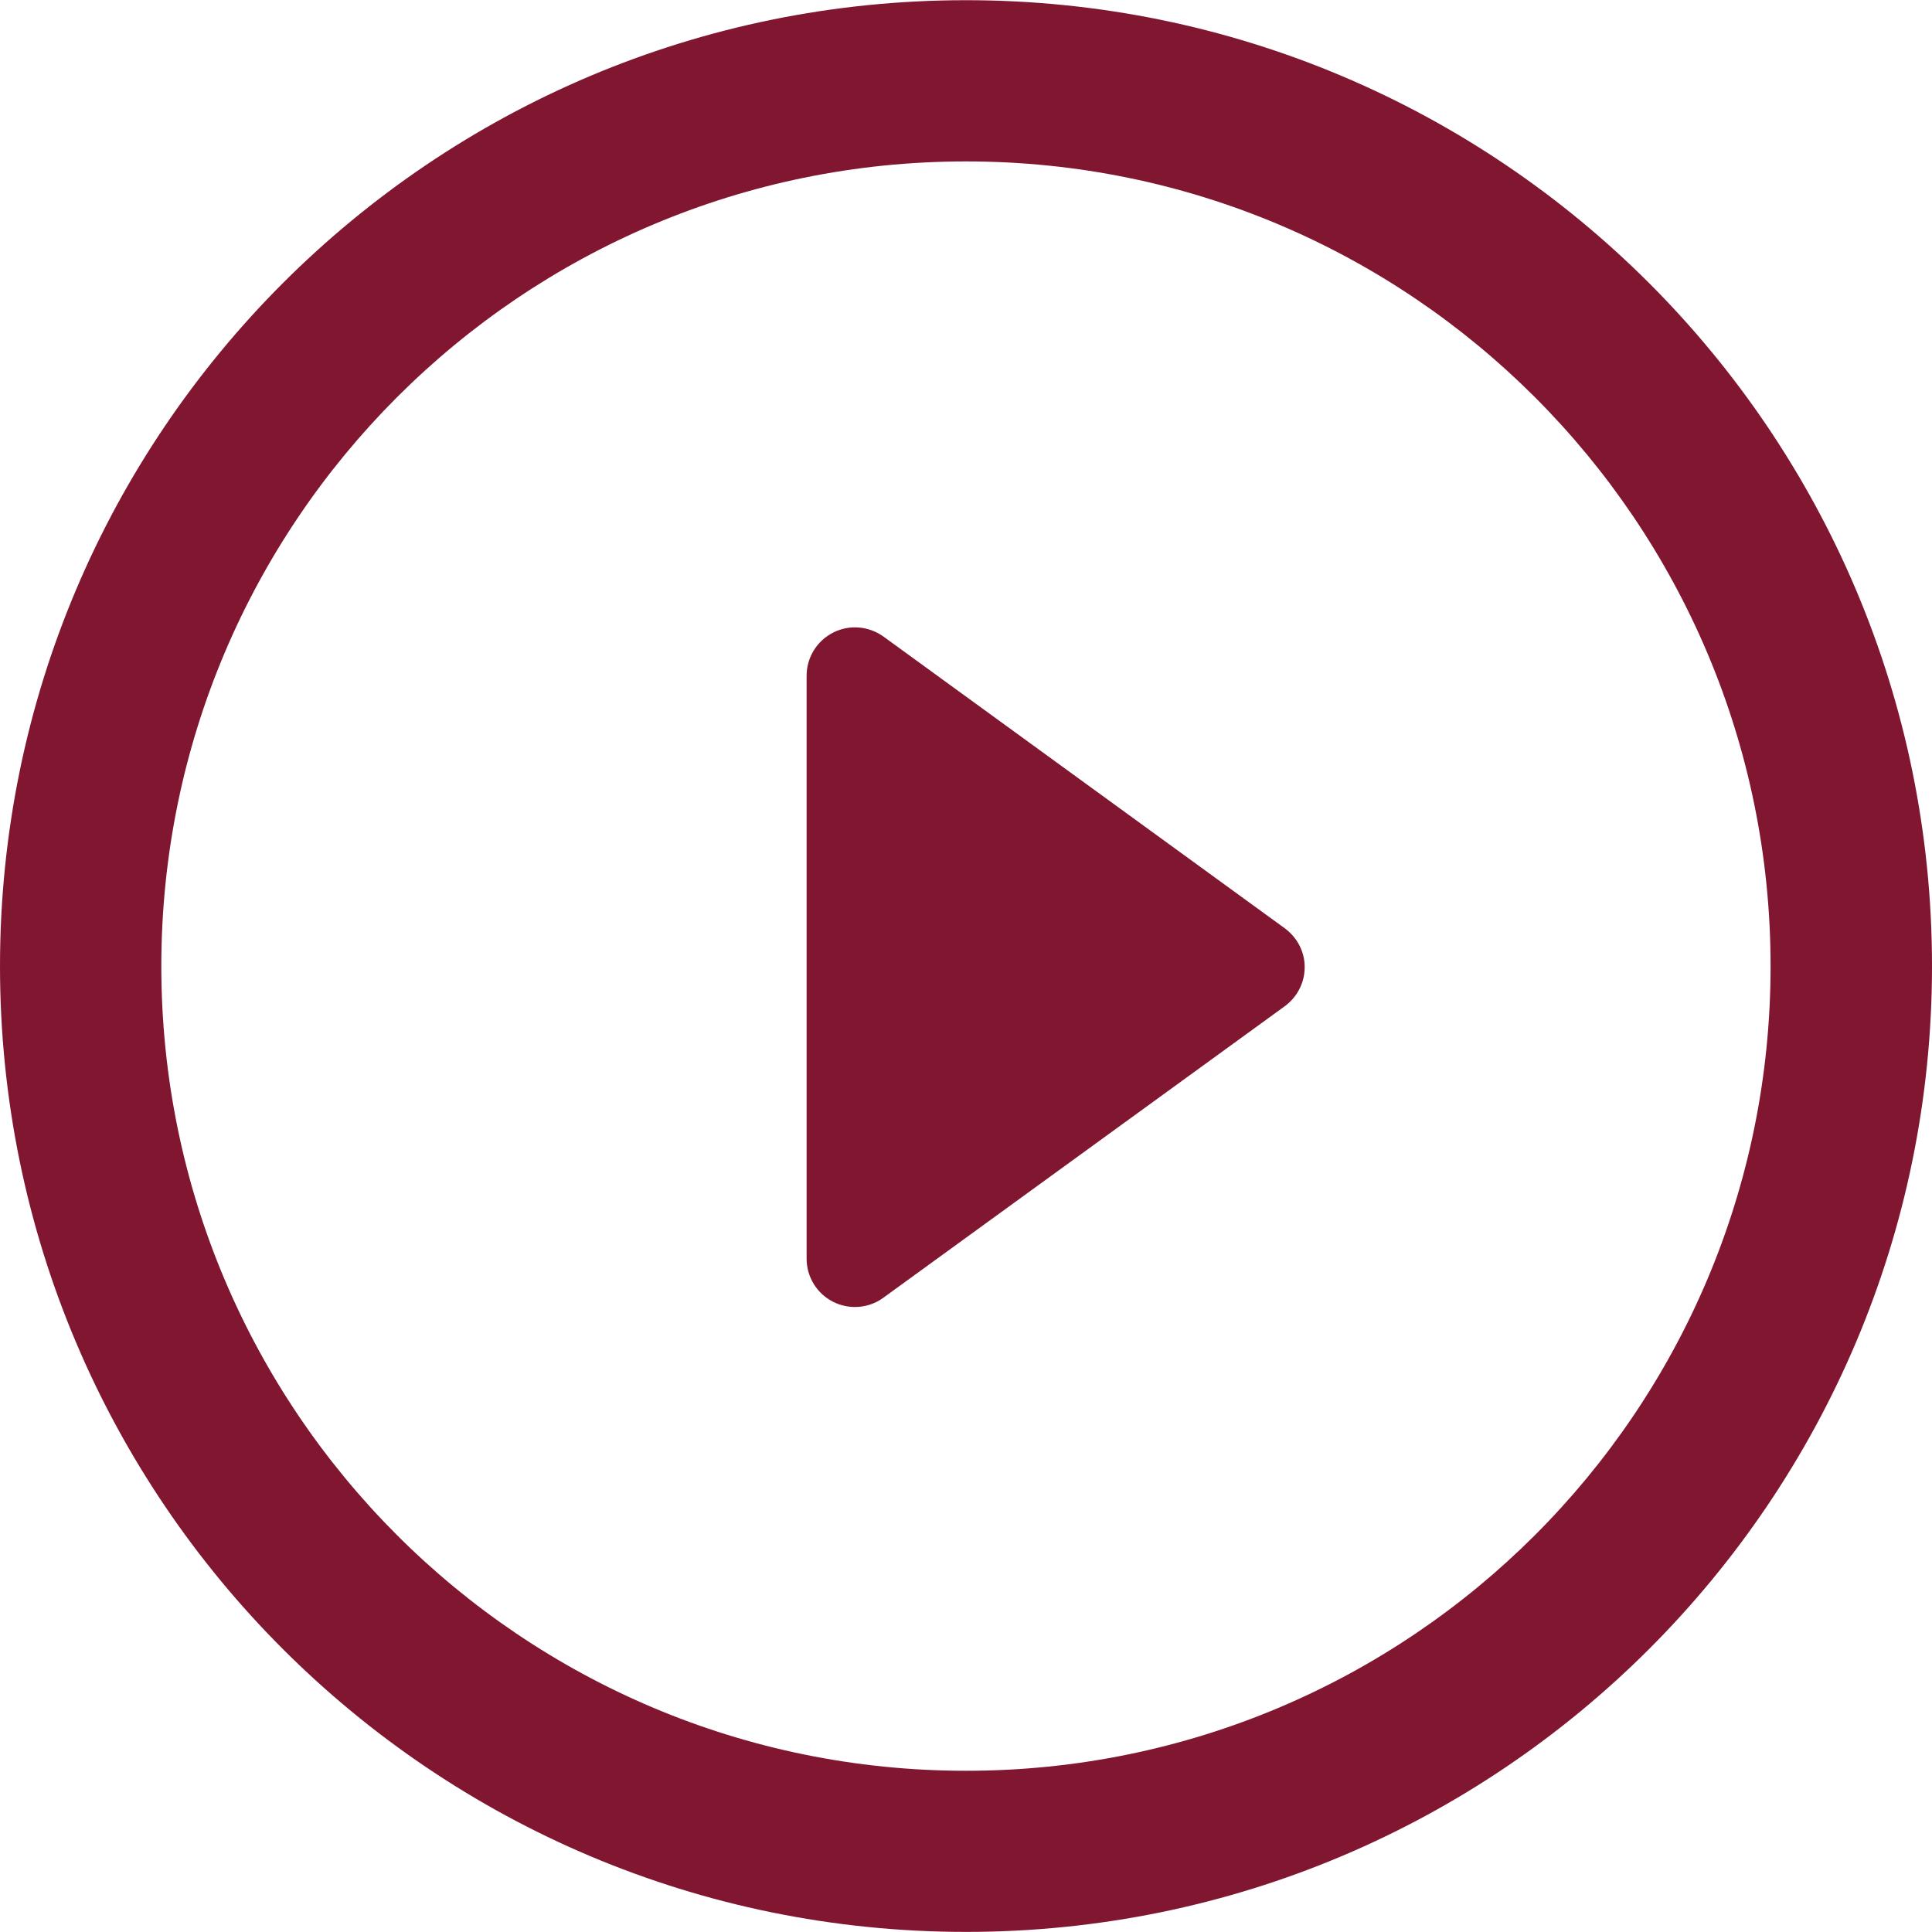 <svg width="20" height="20" viewBox="0 0 20 20" fill="none" xmlns="http://www.w3.org/2000/svg">
<g clip-path="url(#clip0_66_991)">
<path d="M13.299 9.609L9.146 6.59C8.993 6.48 8.791 6.463 8.624 6.549C8.456 6.634 8.35 6.807 8.35 6.994V13.03C8.35 13.219 8.456 13.391 8.624 13.476C8.695 13.512 8.773 13.53 8.852 13.53C8.954 13.53 9.058 13.498 9.146 13.433L13.299 10.417C13.43 10.321 13.506 10.171 13.506 10.013C13.507 9.852 13.428 9.704 13.299 9.609Z" fill="#811630"/>
<path d="M10 0.002C4.476 0.002 0 4.478 0 10.002C0 15.524 4.476 19.999 10 19.999C15.523 19.999 20 15.523 20 10.002C20.001 4.478 15.523 0.002 10 0.002ZM10 18.331C5.4 18.331 1.67 14.603 1.67 10.002C1.67 5.403 5.4 1.671 10 1.671C14.6 1.671 18.329 5.403 18.329 10.002C18.329 14.603 14.6 18.331 10 18.331Z" fill="#811630"/>
</g>
<defs>
<clipPath id="clip0_66_991">
<rect width="20" height="20" fill="white"/>
</clipPath>
</defs>
</svg>
